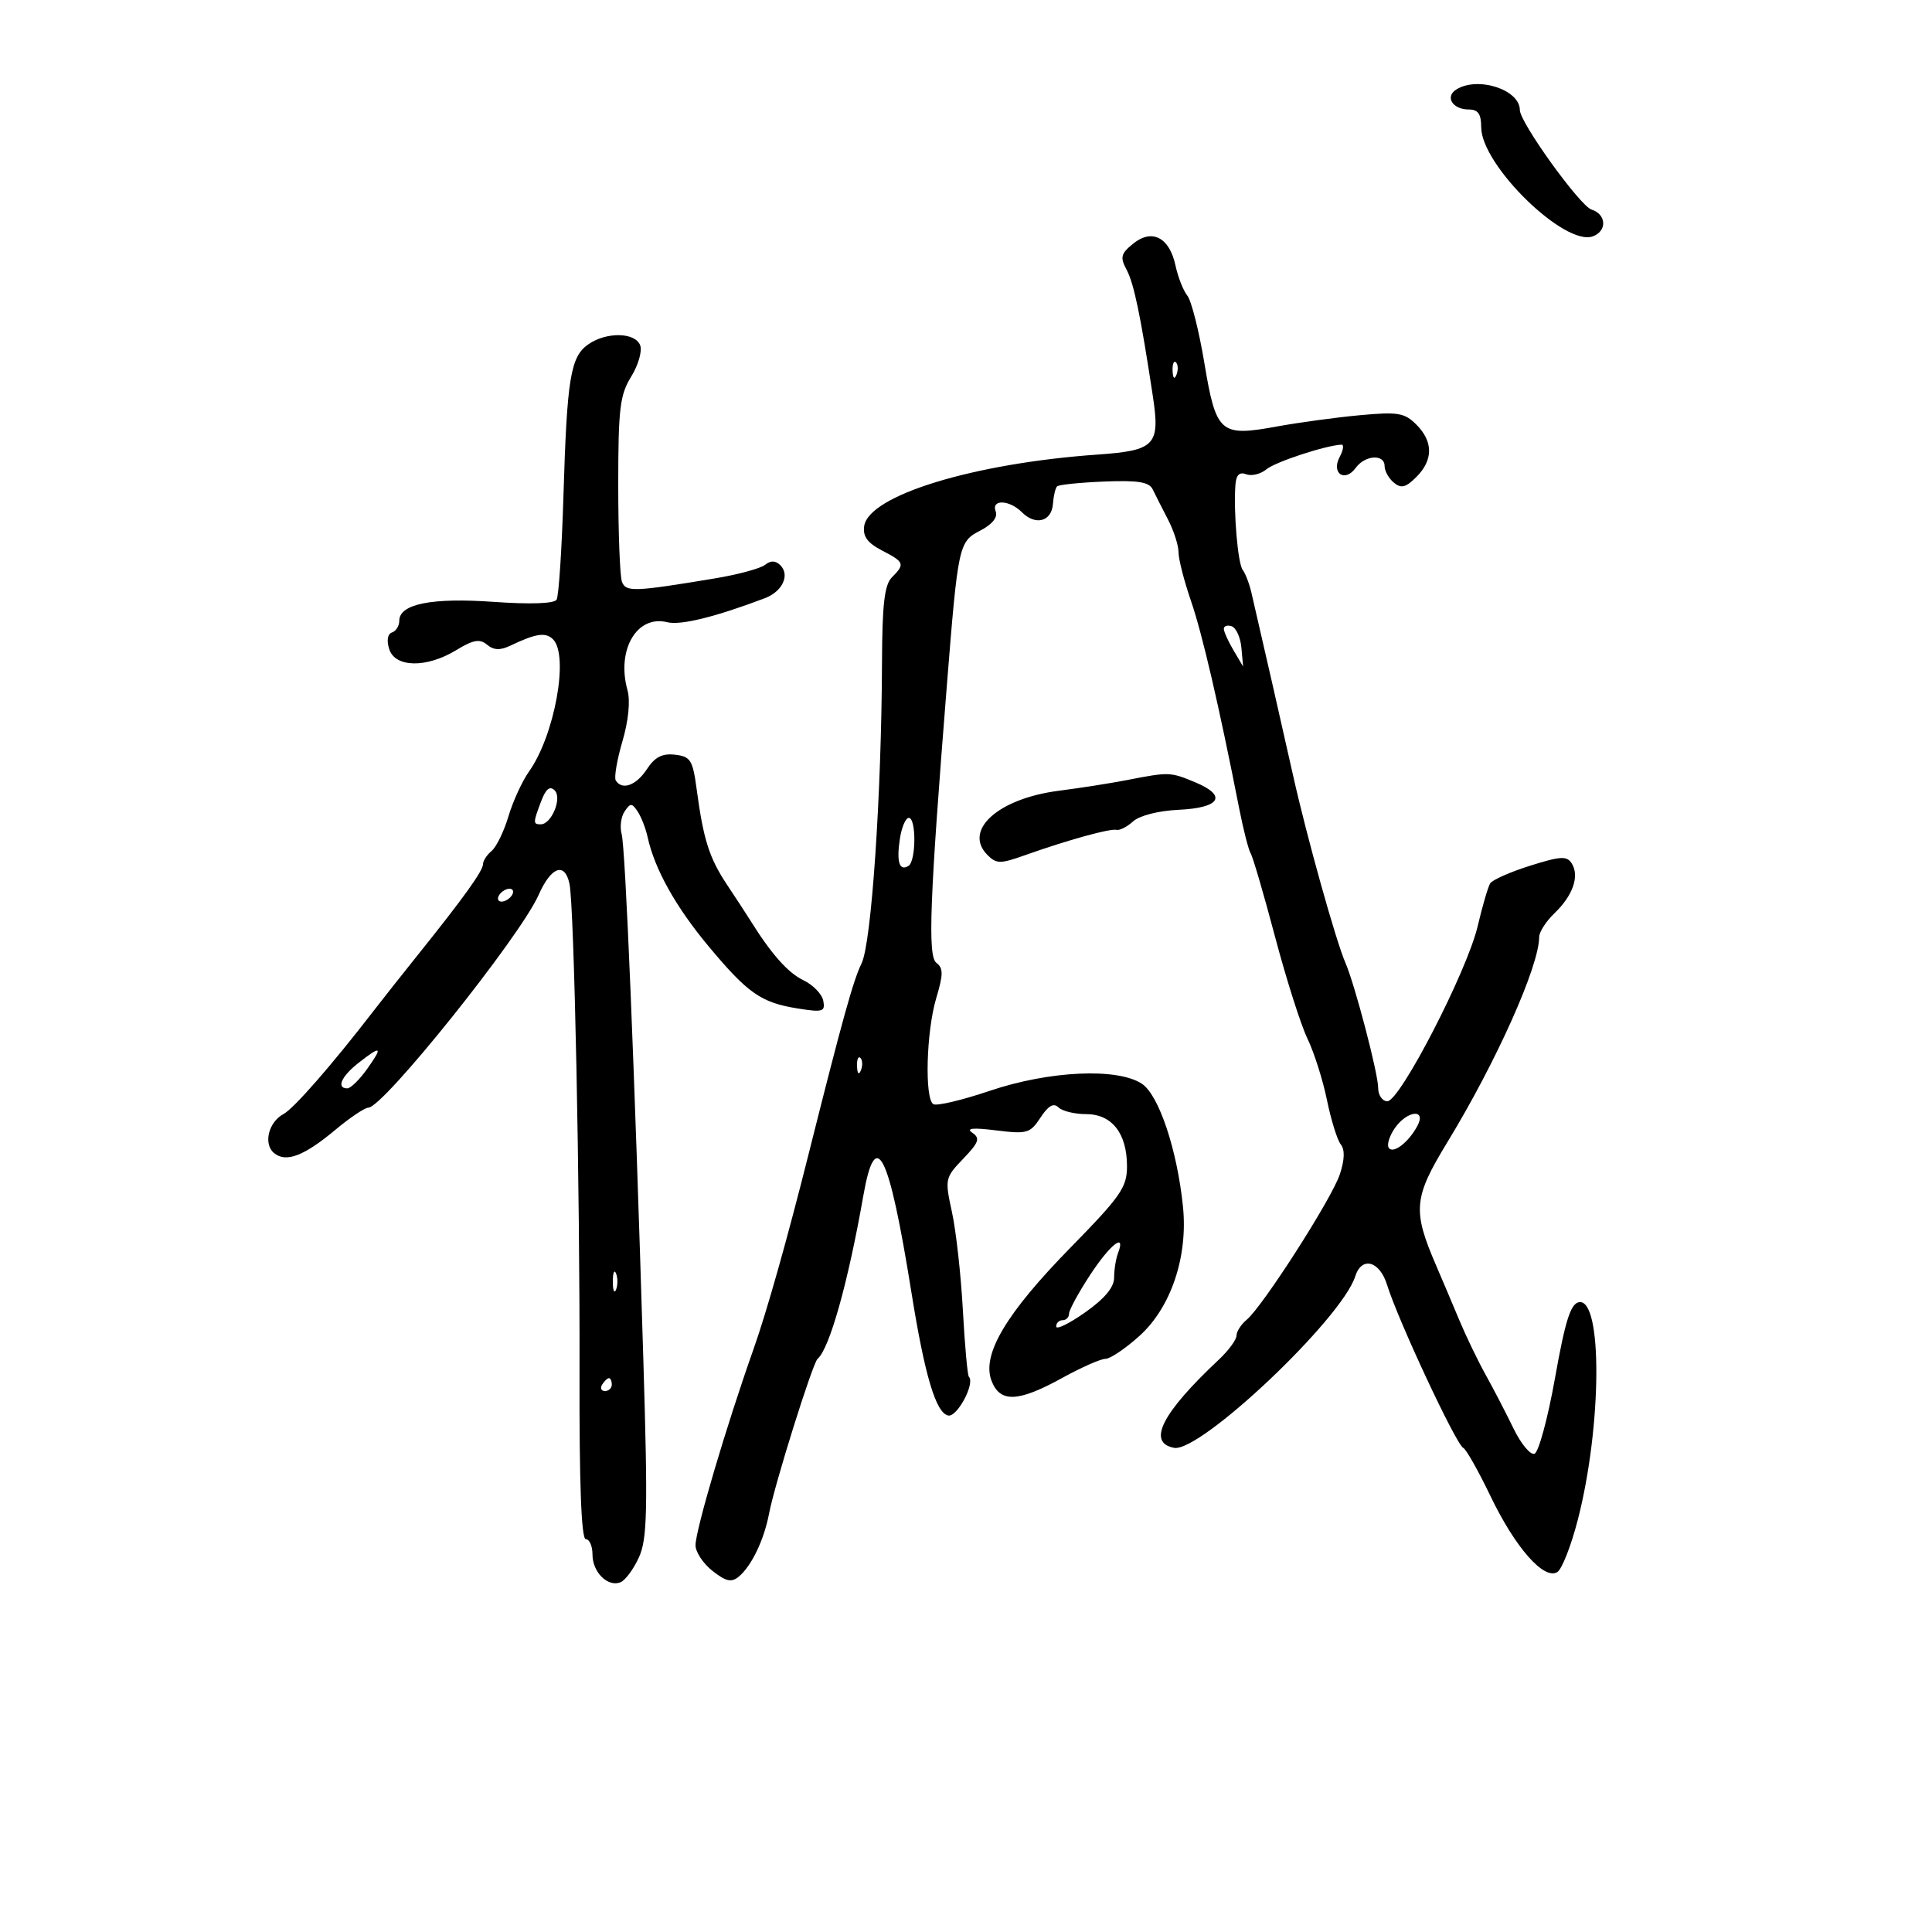 <svg xmlns="http://www.w3.org/2000/svg" width="300" height="300" viewBox="0 0 300 300" version="1.1">
	<path d="M 226.122 13.904 C 224.334 15.036, 225.563 17, 228.059 17 C 229.510 17, 230 17.695, 230.001 19.750 C 230.002 25.656, 243.024 38.356, 247.369 36.688 C 249.582 35.840, 249.433 33.272, 247.129 32.541 C 245.329 31.970, 236 19.012, 236 17.083 C 236 13.908, 229.446 11.798, 226.122 13.904 M 175.960 37.832 C 174.048 39.379, 173.902 39.949, 174.927 41.863 C 176.081 44.020, 177.103 48.932, 179.011 61.500 C 180.171 69.139, 179.400 69.954, 170.414 70.587 C 151.125 71.946, 134.870 76.934, 134.188 81.703 C 133.961 83.291, 134.709 84.315, 136.938 85.468 C 140.440 87.279, 140.556 87.587, 138.500 89.643 C 137.343 90.799, 136.990 93.817, 136.957 102.821 C 136.881 123.458, 135.320 146.470, 133.784 149.593 C 132.501 152.204, 130.832 158.211, 125.611 179 C 122.238 192.432, 119.060 203.692, 117.004 209.500 C 112.780 221.427, 108 237.593, 108 239.948 C 108 240.997, 109.189 242.790, 110.641 243.933 C 112.727 245.573, 113.583 245.761, 114.707 244.828 C 116.696 243.178, 118.639 239.132, 119.426 235 C 120.295 230.445, 126.189 211.648, 126.952 211 C 128.807 209.425, 131.691 199.150, 134.047 185.725 C 135.974 174.747, 138.027 178.843, 141.516 200.625 C 143.596 213.614, 145.331 219.424, 147.243 219.801 C 148.636 220.076, 151.450 214.783, 150.446 213.779 C 150.231 213.564, 149.812 208.913, 149.514 203.444 C 149.217 197.975, 148.455 191.127, 147.822 188.226 C 146.698 183.077, 146.740 182.881, 149.568 179.929 C 152.011 177.380, 152.232 176.747, 150.982 175.894 C 149.944 175.186, 151.048 175.075, 154.672 175.525 C 159.488 176.122, 159.964 175.985, 161.571 173.532 C 162.778 171.690, 163.614 171.214, 164.349 171.949 C 164.927 172.527, 166.859 173, 168.643 173 C 172.665 173, 175 175.978, 175 181.109 C 175 184.367, 174.032 185.760, 166.250 193.705 C 156.209 203.956, 152.417 210.337, 153.959 214.392 C 155.274 217.850, 158.083 217.745, 164.910 213.982 C 167.885 212.342, 170.921 211, 171.657 211 C 172.392 211, 174.773 209.393, 176.947 207.429 C 181.832 203.016, 184.483 195.129, 183.692 187.366 C 182.791 178.525, 179.938 170.006, 177.301 168.278 C 173.478 165.773, 162.914 166.268, 153.677 169.387 C 149.374 170.839, 145.437 171.770, 144.927 171.455 C 143.550 170.604, 143.834 160.158, 145.374 155.007 C 146.484 151.291, 146.489 150.339, 145.399 149.507 C 144.036 148.465, 144.360 139.854, 147.022 106.500 C 148.771 84.574, 148.869 84.119, 152.216 82.388 C 154.065 81.432, 154.958 80.332, 154.612 79.432 C 153.869 77.496, 156.721 77.578, 158.693 79.550 C 160.804 81.661, 163.299 80.987, 163.500 78.250 C 163.591 77.013, 163.880 75.787, 164.142 75.525 C 164.403 75.263, 167.691 74.926, 171.449 74.775 C 176.731 74.562, 178.443 74.840, 178.998 76 C 179.393 76.825, 180.455 78.919, 181.358 80.654 C 182.261 82.389, 183 84.681, 183 85.748 C 183 86.814, 183.869 90.211, 184.930 93.297 C 186.687 98.402, 189.278 109.554, 192.417 125.523 C 193.068 128.835, 193.877 131.992, 194.214 132.538 C 194.552 133.084, 196.253 138.908, 197.995 145.482 C 199.737 152.055, 202.001 159.168, 203.025 161.289 C 204.050 163.409, 205.412 167.699, 206.052 170.822 C 206.693 173.945, 207.659 177.045, 208.199 177.711 C 208.846 178.510, 208.796 180.089, 208.051 182.345 C 206.806 186.119, 196.082 202.857, 193.579 204.934 C 192.711 205.655, 192 206.765, 192 207.400 C 192 208.035, 190.762 209.716, 189.250 211.135 C 180.415 219.426, 178.087 224.008, 182.298 224.819 C 186.350 225.599, 208.346 204.786, 210.439 198.191 C 211.441 195.037, 214.230 195.781, 215.383 199.510 C 217.076 204.992, 226.136 224.372, 227.221 224.834 C 227.653 225.018, 229.563 228.405, 231.465 232.361 C 235.299 240.332, 239.755 245.388, 241.820 244.111 C 242.535 243.669, 243.969 240.006, 245.007 235.971 C 248.760 221.384, 248.856 201.496, 245.171 202.206 C 243.878 202.455, 243.042 205.103, 241.468 213.941 C 240.351 220.218, 238.913 225.529, 238.273 225.742 C 237.633 225.956, 236.168 224.188, 235.018 221.815 C 233.868 219.442, 231.927 215.700, 230.704 213.500 C 229.482 211.300, 227.637 207.475, 226.604 205 C 225.571 202.525, 223.949 198.700, 223 196.500 C 219.311 187.949, 219.490 185.983, 224.745 177.363 C 232.335 164.911, 239 150.017, 239 145.506 C 239 144.722, 240.077 143.050, 241.393 141.790 C 244.240 139.065, 245.291 136.036, 244.066 134.085 C 243.309 132.878, 242.358 132.928, 237.591 134.428 C 234.518 135.394, 231.730 136.628, 231.395 137.170 C 231.060 137.711, 230.185 140.707, 229.450 143.827 C 227.802 150.825, 217.390 171, 215.428 171 C 214.642 171, 214 170.061, 214 168.914 C 214 166.691, 210.373 152.845, 208.914 149.500 C 207.439 146.117, 202.929 129.982, 200.809 120.500 C 199.051 112.637, 196.119 99.775, 194.312 92 C 193.993 90.625, 193.388 89.050, 192.969 88.500 C 192.209 87.504, 191.524 79.503, 191.836 75.281 C 191.950 73.744, 192.464 73.241, 193.513 73.643 C 194.345 73.963, 195.758 73.616, 196.652 72.874 C 198.031 71.729, 205.756 69.186, 208.285 69.044 C 208.717 69.020, 208.603 69.873, 208.032 70.939 C 206.667 73.491, 208.814 74.975, 210.512 72.653 C 211.976 70.650, 215 70.465, 215 72.378 C 215 73.135, 215.645 74.290, 216.433 74.944 C 217.572 75.890, 218.290 75.710, 219.933 74.067 C 222.564 71.436, 222.563 68.563, 219.928 65.928 C 218.098 64.098, 217.075 63.928, 211.178 64.472 C 207.505 64.810, 201.654 65.607, 198.176 66.242 C 189.456 67.834, 188.832 67.279, 187 56.294 C 186.175 51.347, 184.989 46.670, 184.365 45.900 C 183.741 45.130, 182.917 43.034, 182.534 41.242 C 181.598 36.864, 178.890 35.459, 175.960 37.832 M 91.338 53.476 C 88.587 55.403, 88.042 58.730, 87.493 76.958 C 87.241 85.305, 86.761 92.578, 86.426 93.120 C 86.048 93.731, 82.328 93.860, 76.658 93.458 C 67.037 92.775, 62 93.783, 62 96.392 C 62 97.185, 61.490 98.003, 60.867 98.211 C 60.181 98.440, 60.011 99.458, 60.435 100.794 C 61.352 103.684, 66.244 103.758, 70.845 100.953 C 73.494 99.338, 74.490 99.162, 75.629 100.107 C 76.677 100.976, 77.671 101.013, 79.284 100.241 C 83.228 98.355, 84.735 98.135, 85.878 99.278 C 88.379 101.779, 86.118 114.213, 82.146 119.799 C 81.090 121.285, 79.652 124.418, 78.951 126.762 C 78.250 129.106, 77.074 131.524, 76.338 132.134 C 75.602 132.745, 75 133.670, 75 134.189 C 75 135.219, 71.995 139.408, 65.007 148.119 C 62.528 151.209, 59.375 155.197, 58 156.982 C 51.564 165.335, 45.633 172.126, 44.022 172.988 C 41.683 174.240, 40.860 177.639, 42.555 179.046 C 44.398 180.575, 47.193 179.516, 52.072 175.440 C 54.337 173.548, 56.641 172, 57.193 172 C 59.510 172, 80.791 145.413, 83.636 138.965 C 85.576 134.566, 87.712 133.803, 88.431 137.250 C 89.160 140.743, 90.060 184.692, 89.988 213.250 C 89.945 230.426, 90.269 239, 90.962 239 C 91.533 239, 92 240.070, 92 241.378 C 92 244.118, 94.348 246.464, 96.330 245.704 C 97.075 245.418, 98.369 243.680, 99.205 241.842 C 100.515 238.962, 100.610 234.699, 99.894 211 C 98.529 165.823, 97.116 131.629, 96.527 129.500 C 96.223 128.400, 96.430 126.825, 96.987 126 C 97.887 124.667, 98.112 124.667, 99.009 126 C 99.564 126.825, 100.264 128.625, 100.565 130 C 101.644 134.930, 104.902 140.778, 109.946 146.840 C 116.109 154.245, 118.162 155.685, 123.851 156.593 C 127.764 157.218, 128.166 157.098, 127.839 155.402 C 127.639 154.364, 126.250 152.928, 124.752 152.210 C 122.351 151.059, 119.766 148.143, 116.497 142.900 C 115.949 142.019, 114.333 139.544, 112.906 137.400 C 110.128 133.223, 109.228 130.391, 108.170 122.500 C 107.569 118.017, 107.222 117.468, 104.813 117.190 C 102.831 116.961, 101.685 117.551, 100.448 119.440 C 98.789 121.971, 96.591 122.765, 95.614 121.185 C 95.337 120.737, 95.803 118.009, 96.648 115.124 C 97.588 111.918, 97.896 108.832, 97.439 107.189 C 95.692 100.904, 98.893 95.433, 103.623 96.620 C 105.675 97.135, 111.112 95.795, 118.778 92.883 C 121.494 91.851, 122.694 89.294, 121.175 87.775 C 120.425 87.025, 119.681 87.005, 118.792 87.711 C 118.082 88.275, 114.575 89.222, 111 89.815 C 98.427 91.901, 97.193 91.946, 96.578 90.343 C 96.260 89.514, 96 82.739, 96 75.286 C 96 63.455, 96.255 61.323, 98.012 58.481 C 99.118 56.690, 99.745 54.500, 99.405 53.613 C 98.626 51.584, 94.148 51.507, 91.338 53.476 M 182.079 57.583 C 182.127 58.748, 182.364 58.985, 182.683 58.188 C 182.972 57.466, 182.936 56.603, 182.604 56.271 C 182.272 55.939, 182.036 56.529, 182.079 57.583 M 190.035 97.667 C 190.055 98.125, 190.737 99.625, 191.551 101 L 193.030 103.500 192.765 100.577 C 192.619 98.970, 191.938 97.470, 191.250 97.244 C 190.563 97.018, 190.016 97.208, 190.035 97.667 M 175 121.128 C 172.525 121.611, 167.755 122.359, 164.401 122.790 C 154.981 123.999, 149.508 128.937, 153.340 132.769 C 154.732 134.160, 155.317 134.162, 159.193 132.783 C 165.761 130.447, 172.400 128.611, 173.375 128.860 C 173.856 128.983, 175.019 128.388, 175.958 127.538 C 176.949 126.641, 179.903 125.889, 183.002 125.746 C 189.473 125.448, 190.623 123.576, 185.620 121.486 C 181.728 119.859, 181.536 119.853, 175 121.128 M 84.037 124.402 C 82.762 127.755, 82.757 128, 83.965 128 C 85.639 128, 87.317 123.917, 86.130 122.730 C 85.389 121.989, 84.765 122.488, 84.037 124.402 M 139.733 130.250 C 139.185 133.851, 139.655 135.331, 141.069 134.457 C 142.256 133.724, 142.296 127, 141.113 127 C 140.626 127, 140.005 128.463, 139.733 130.250 M 77.500 139 C 77.160 139.550, 77.332 140, 77.882 140 C 78.432 140, 79.160 139.550, 79.500 139 C 79.840 138.450, 79.668 138, 79.118 138 C 78.568 138, 77.840 138.450, 77.500 139 M 55.635 165.073 C 52.991 167.152, 52.190 169, 53.932 169 C 54.444 169, 55.825 167.650, 57 166 C 59.518 162.463, 59.215 162.257, 55.635 165.073 M 133.079 165.583 C 133.127 166.748, 133.364 166.985, 133.683 166.188 C 133.972 165.466, 133.936 164.603, 133.604 164.271 C 133.272 163.939, 133.036 164.529, 133.079 165.583 M 216.598 175.163 C 215.765 176.353, 215.330 177.724, 215.631 178.212 C 216.278 179.259, 218.704 177.421, 220.090 174.832 C 221.536 172.129, 218.524 172.414, 216.598 175.163 M 169.250 198.006 C 167.463 200.740, 166 203.432, 166 203.988 C 166 204.545, 165.550 205, 165 205 C 164.450 205, 164 205.441, 164 205.979 C 164 206.518, 166.025 205.531, 168.500 203.787 C 171.535 201.647, 173 199.891, 173 198.389 C 173 197.165, 173.273 195.452, 173.607 194.582 C 174.879 191.266, 172.365 193.242, 169.250 198.006 M 95.158 199 C 95.158 200.375, 95.385 200.938, 95.662 200.250 C 95.940 199.563, 95.940 198.438, 95.662 197.750 C 95.385 197.063, 95.158 197.625, 95.158 199 M 93.500 215 C 93.160 215.550, 93.359 216, 93.941 216 C 94.523 216, 95 215.550, 95 215 C 95 214.450, 94.802 214, 94.559 214 C 94.316 214, 93.840 214.450, 93.500 215" stroke="none" fill="black" fill-rule="evenodd"/>
</svg>